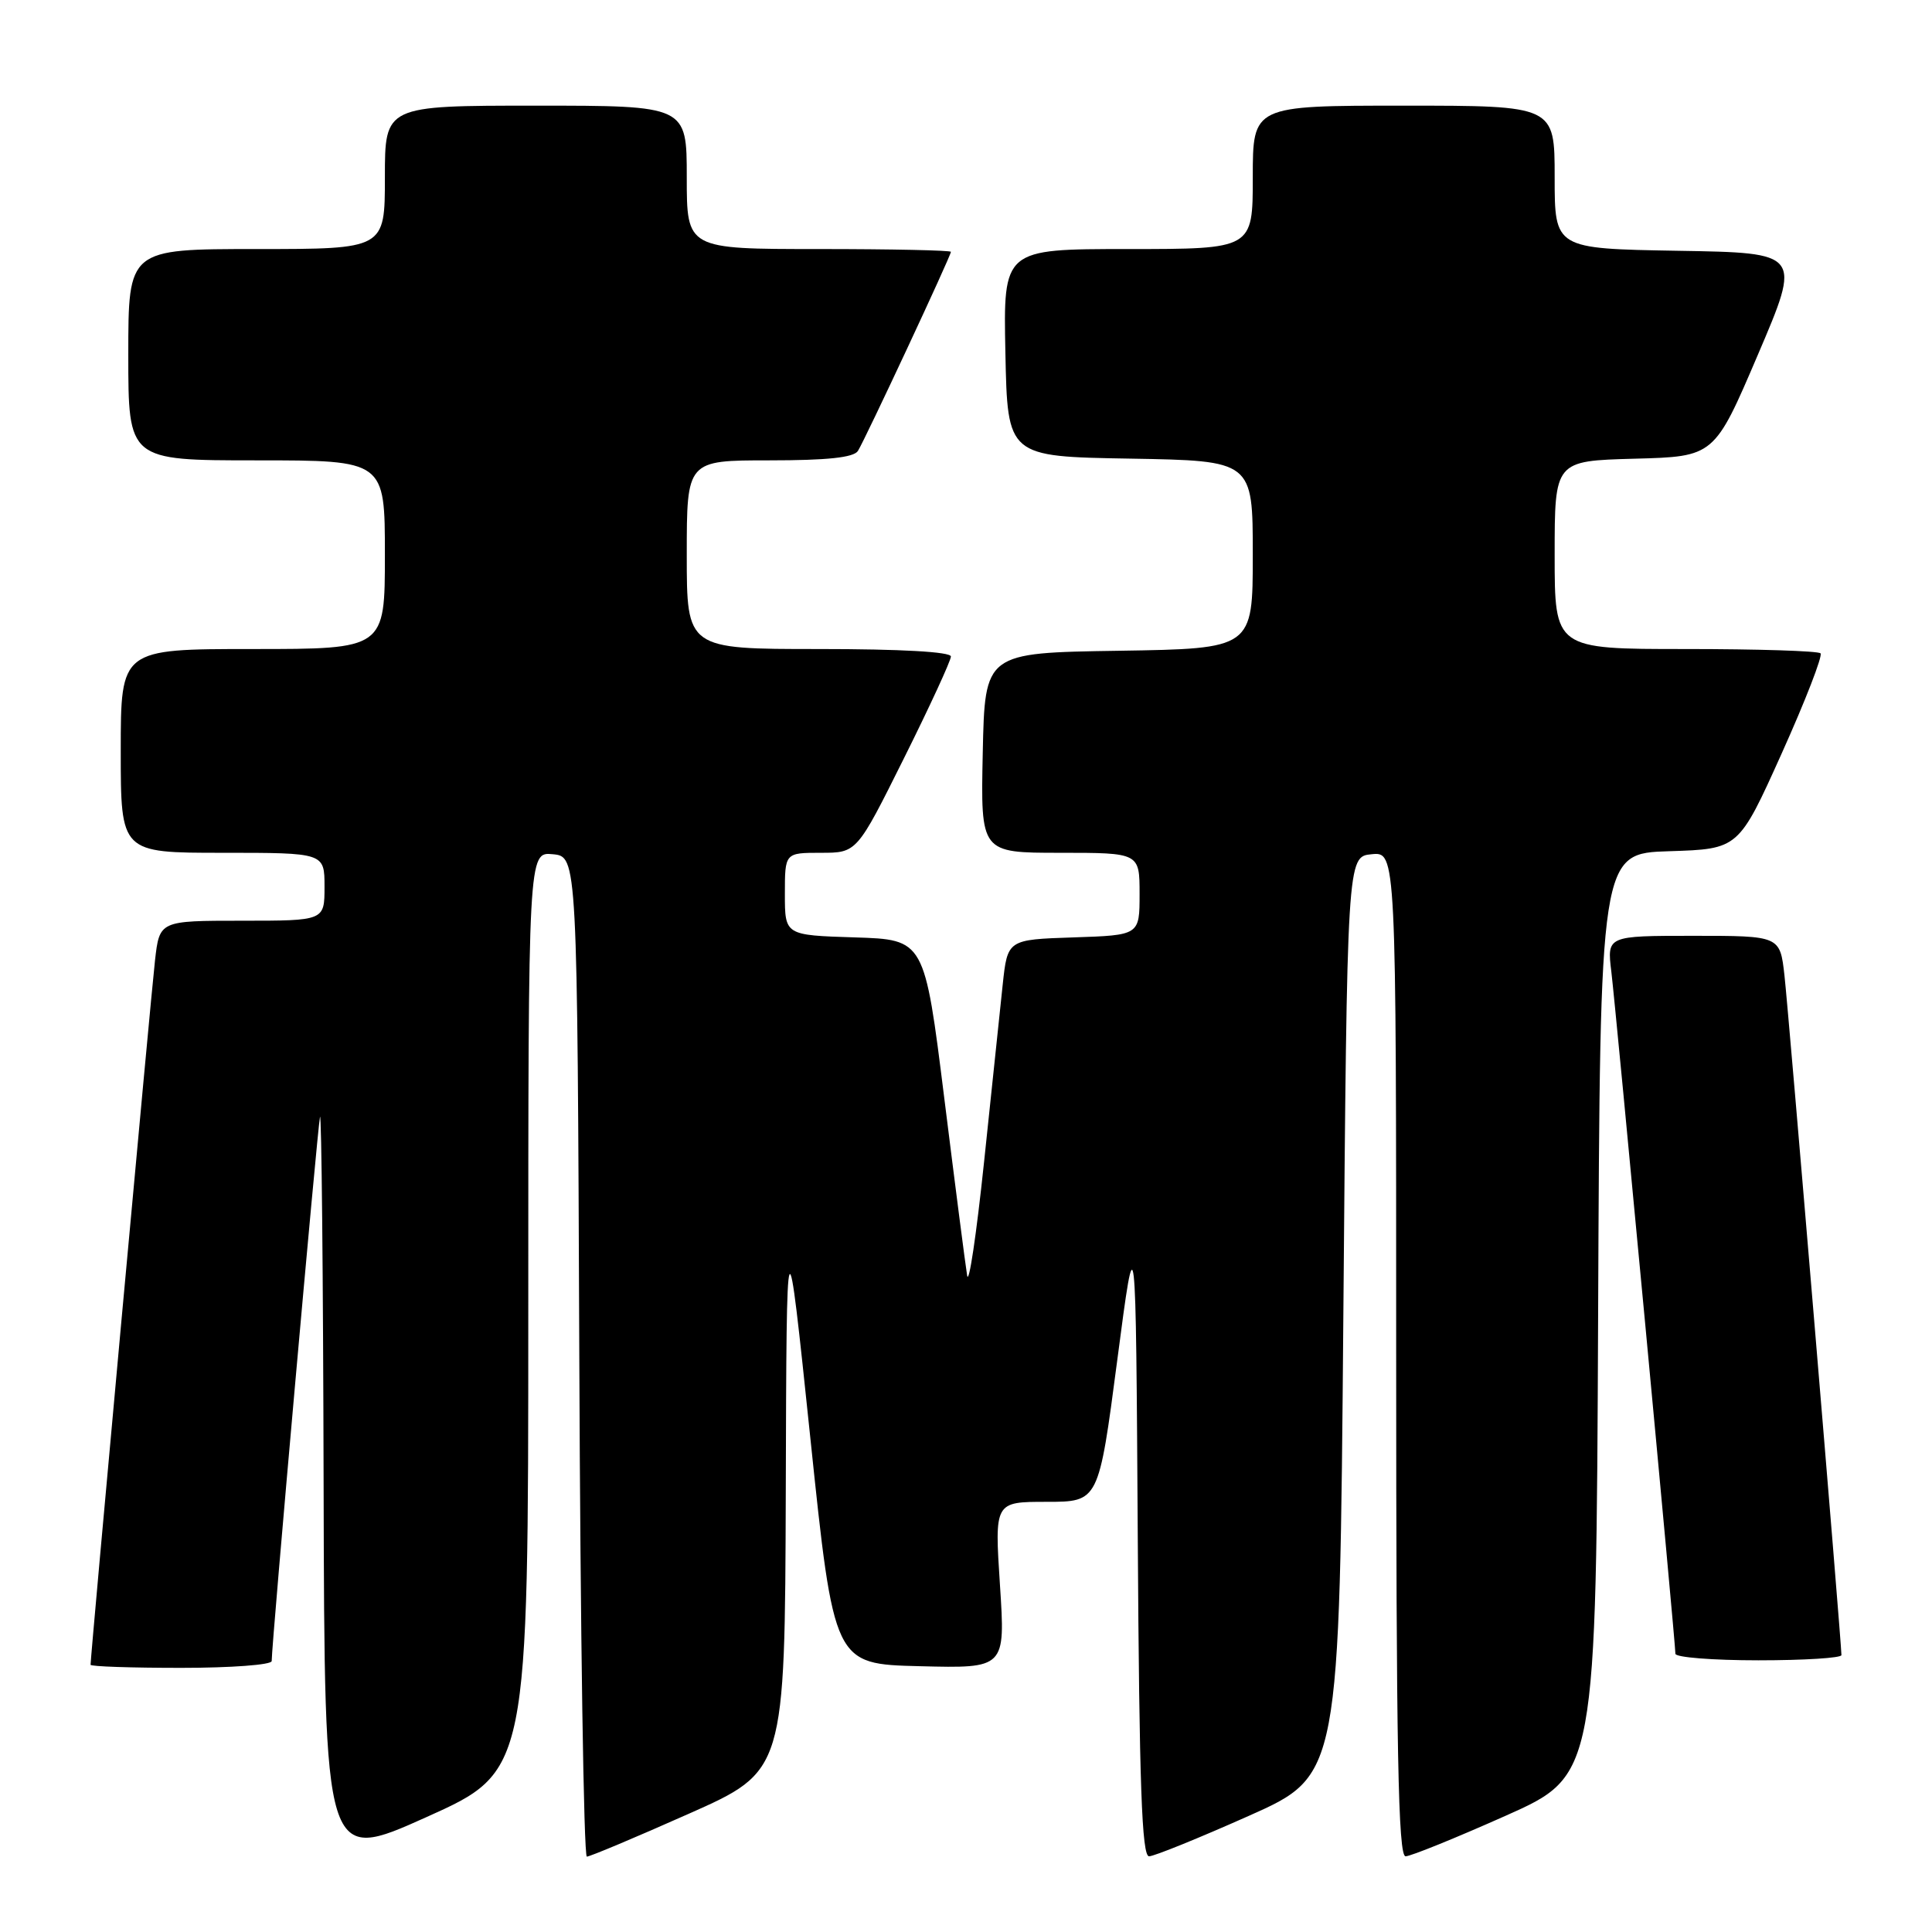 <?xml version="1.0" encoding="UTF-8" standalone="no"?>
<!DOCTYPE svg PUBLIC "-//W3C//DTD SVG 1.1//EN" "http://www.w3.org/Graphics/SVG/1.1/DTD/svg11.dtd" >
<svg xmlns="http://www.w3.org/2000/svg" xmlns:xlink="http://www.w3.org/1999/xlink" version="1.1" viewBox="0 0 256 256">
 <g >
 <path fill="currentColor"
d=" M 70.00 173.79 C 70.00 112.87 70.00 112.87 73.25 113.19 C 76.50 113.50 76.50 113.50 76.76 179.75 C 76.90 216.19 77.35 246.00 77.76 246.01 C 78.17 246.01 84.24 243.46 91.25 240.34 C 104.00 234.68 104.00 234.68 104.12 197.59 C 104.23 160.50 104.23 160.50 107.37 190.50 C 110.50 220.50 110.50 220.50 121.86 220.78 C 133.22 221.07 133.22 221.07 132.50 210.03 C 131.78 199.00 131.78 199.00 138.68 199.00 C 145.58 199.00 145.58 199.00 148.04 180.25 C 150.50 161.50 150.50 161.50 150.76 203.75 C 150.96 236.56 151.30 245.99 152.26 245.97 C 152.94 245.96 158.90 243.54 165.50 240.60 C 177.50 235.25 177.50 235.25 178.00 174.37 C 178.50 113.50 178.50 113.50 181.75 113.19 C 185.00 112.87 185.00 112.87 185.00 179.44 C 185.00 232.04 185.26 245.99 186.25 245.97 C 186.94 245.96 192.90 243.54 199.50 240.60 C 211.50 235.25 211.50 235.25 211.76 174.16 C 212.02 113.07 212.02 113.07 221.20 112.79 C 230.38 112.50 230.38 112.50 236.09 99.82 C 239.23 92.84 241.54 86.88 241.23 86.57 C 240.92 86.25 232.87 86.00 223.33 86.00 C 206.00 86.00 206.00 86.00 206.00 73.53 C 206.00 61.07 206.00 61.07 216.58 60.78 C 227.16 60.50 227.16 60.50 232.93 47.00 C 238.70 33.50 238.70 33.50 222.35 33.23 C 206.00 32.95 206.00 32.95 206.00 23.48 C 206.00 14.00 206.00 14.00 186.00 14.00 C 166.00 14.00 166.00 14.00 166.00 23.50 C 166.00 33.00 166.00 33.00 149.47 33.00 C 132.94 33.00 132.94 33.00 133.22 46.75 C 133.50 60.50 133.50 60.50 149.75 60.77 C 166.00 61.05 166.00 61.05 166.00 73.50 C 166.00 85.95 166.00 85.95 148.25 86.23 C 130.50 86.50 130.50 86.50 130.22 99.75 C 129.94 113.00 129.94 113.00 140.47 113.00 C 151.00 113.00 151.00 113.00 151.00 118.46 C 151.00 123.92 151.00 123.92 142.25 124.21 C 133.50 124.50 133.50 124.50 132.86 130.50 C 132.51 133.80 131.40 144.38 130.39 154.00 C 129.38 163.62 128.37 170.38 128.15 169.00 C 127.92 167.62 126.56 157.05 125.12 145.50 C 122.50 124.50 122.50 124.50 113.25 124.21 C 104.00 123.92 104.00 123.92 104.00 118.46 C 104.00 113.00 104.00 113.00 108.77 113.00 C 113.54 113.00 113.54 113.00 119.77 100.49 C 123.20 93.61 126.00 87.53 126.00 86.99 C 126.00 86.37 119.38 86.00 108.50 86.00 C 91.00 86.00 91.00 86.00 91.00 73.50 C 91.00 61.00 91.00 61.00 101.94 61.00 C 109.60 61.00 113.12 60.63 113.68 59.75 C 114.62 58.26 126.00 33.91 126.00 33.37 C 126.00 33.17 118.12 33.00 108.50 33.00 C 91.00 33.00 91.00 33.00 91.00 23.50 C 91.00 14.00 91.00 14.00 71.00 14.00 C 51.00 14.00 51.00 14.00 51.00 23.50 C 51.00 33.00 51.00 33.00 34.00 33.00 C 17.00 33.00 17.00 33.00 17.00 47.00 C 17.00 61.00 17.00 61.00 34.00 61.00 C 51.00 61.00 51.00 61.00 51.00 73.50 C 51.00 86.00 51.00 86.00 33.50 86.00 C 16.00 86.00 16.00 86.00 16.00 99.50 C 16.00 113.00 16.00 113.00 29.50 113.00 C 43.00 113.00 43.00 113.00 43.00 117.50 C 43.00 122.00 43.00 122.00 32.07 122.00 C 21.14 122.00 21.14 122.00 20.54 127.25 C 20.02 131.71 12.00 219.42 12.00 220.59 C 12.00 220.82 17.40 221.00 24.00 221.00 C 30.60 221.00 36.00 220.60 36.00 220.10 C 36.00 217.78 42.08 149.32 42.40 148.00 C 42.60 147.18 42.82 169.08 42.88 196.68 C 43.00 246.85 43.00 246.85 56.50 240.78 C 70.00 234.71 70.00 234.71 70.00 173.79 Z  M 244.00 219.31 C 244.00 217.65 236.99 133.97 236.45 129.25 C 235.86 124.00 235.86 124.00 224.39 124.00 C 212.93 124.00 212.93 124.00 213.51 128.75 C 214.12 133.79 222.00 217.66 222.00 219.13 C 222.00 219.61 226.95 220.00 233.00 220.00 C 239.05 220.00 244.00 219.69 244.00 219.31 Z "/>
</g>
</svg>